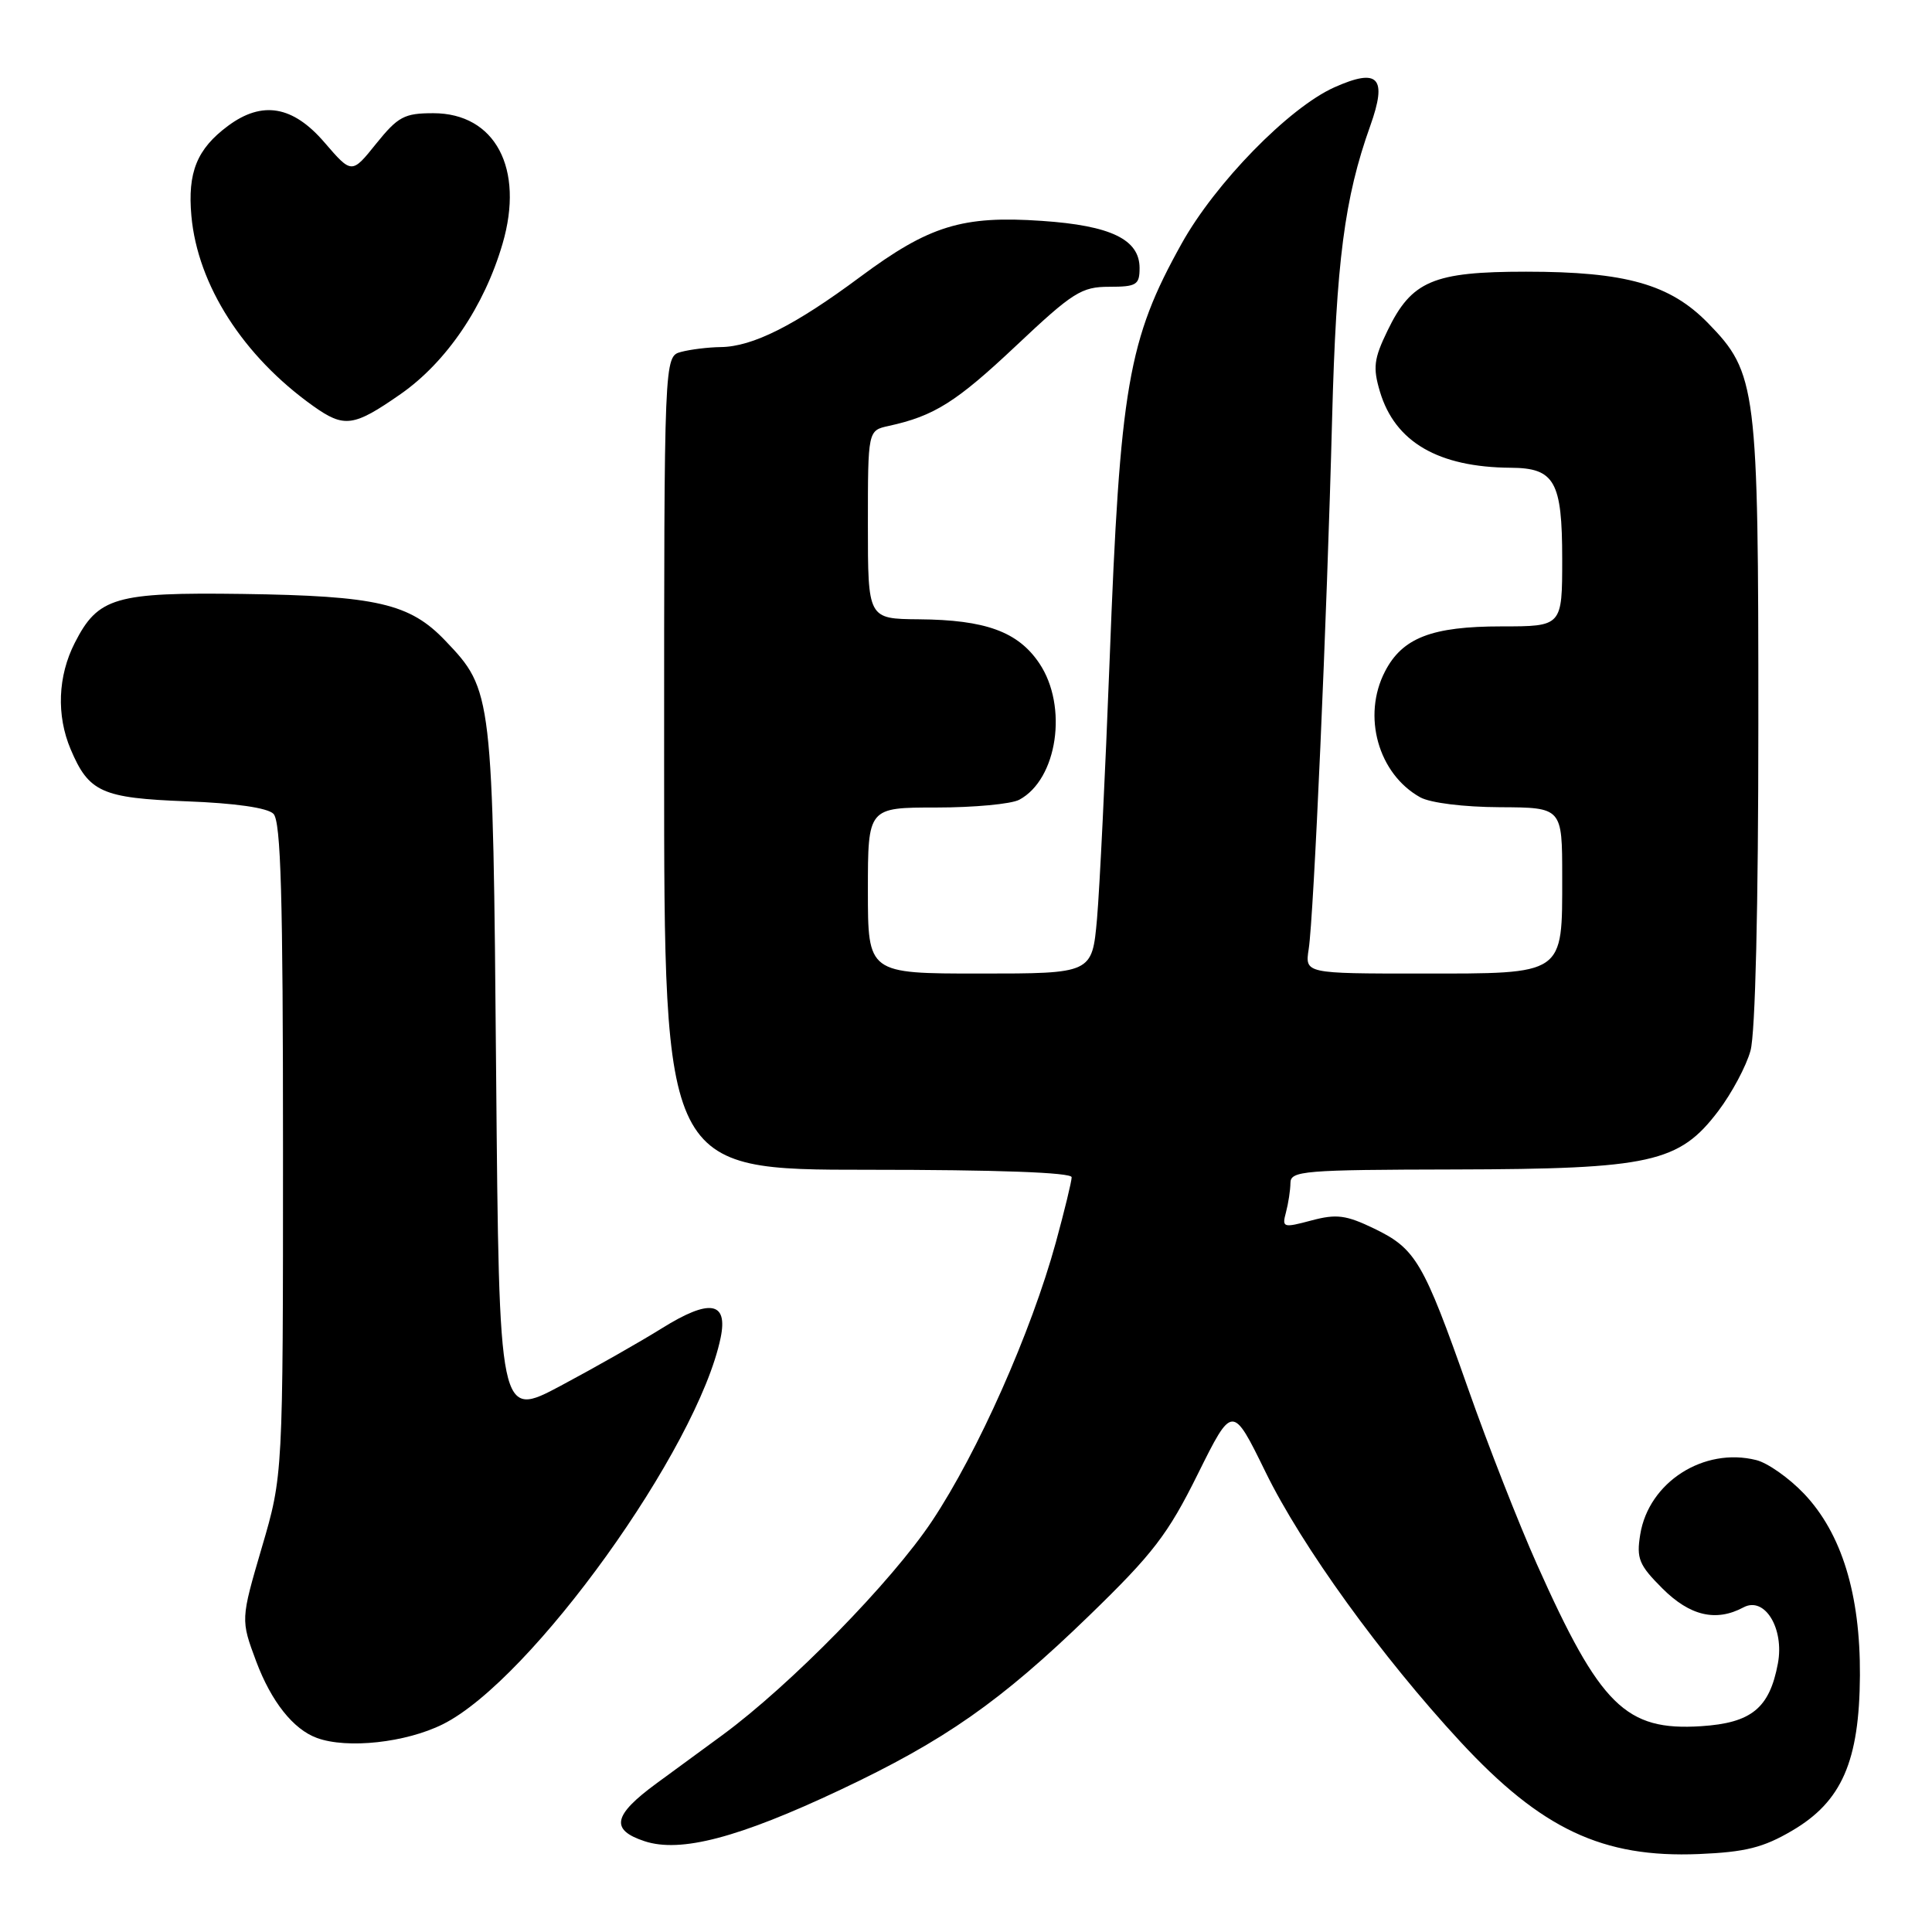 <?xml version="1.0" encoding="UTF-8" standalone="no"?>
<!DOCTYPE svg PUBLIC "-//W3C//DTD SVG 1.1//EN" "http://www.w3.org/Graphics/SVG/1.1/DTD/svg11.dtd" >
<svg xmlns="http://www.w3.org/2000/svg" xmlns:xlink="http://www.w3.org/1999/xlink" version="1.1" viewBox="0 0 256 256">
 <g >
 <path fill="currentColor"
d=" M 237.47 242.57 C 244.05 238.71 246.38 233.39 246.45 222.00 C 246.51 211.25 244.03 203.17 239.04 197.92 C 237.07 195.85 234.22 193.84 232.72 193.47 C 225.76 191.72 218.46 196.40 217.34 203.32 C 216.82 206.52 217.17 207.37 220.27 210.47 C 223.93 214.13 227.39 214.93 231.03 212.98 C 233.83 211.49 236.45 215.78 235.58 220.42 C 234.47 226.35 232.08 228.30 225.40 228.73 C 215.42 229.37 212.03 226.04 203.66 207.30 C 201.25 201.91 197.14 191.43 194.53 184.00 C 188.61 167.19 187.60 165.47 182.12 162.81 C 178.35 160.99 177.10 160.83 173.76 161.72 C 170.01 162.72 169.85 162.67 170.40 160.63 C 170.71 159.46 170.98 157.71 170.99 156.75 C 171.00 155.14 172.72 155.00 192.75 154.96 C 218.73 154.90 222.49 154.07 227.68 147.22 C 229.46 144.87 231.39 141.27 231.95 139.22 C 232.59 136.95 232.99 120.10 232.99 95.91 C 233.00 51.28 232.77 49.42 226.32 42.81 C 221.29 37.66 215.41 36.00 202.22 36.00 C 189.90 36.00 187.04 37.21 183.85 43.82 C 182.04 47.55 181.90 48.71 182.85 51.90 C 184.85 58.58 190.58 61.91 200.18 61.98 C 206.00 62.01 207.00 63.78 207.00 74.07 C 207.00 83.00 207.00 83.00 198.95 83.00 C 189.73 83.00 185.82 84.51 183.52 88.97 C 180.46 94.87 182.62 102.55 188.19 105.65 C 189.53 106.39 193.97 106.94 198.75 106.96 C 207.00 107.00 207.00 107.00 207.00 116.17 C 207.00 129.29 207.43 129.00 188.30 129.00 C 172.91 129.00 172.91 129.00 173.41 125.75 C 174.08 121.46 175.83 81.86 176.51 55.50 C 177.06 34.67 178.15 26.23 181.56 16.69 C 183.86 10.25 182.65 8.96 176.79 11.58 C 170.78 14.28 161.02 24.27 156.56 32.30 C 149.47 45.03 148.41 51.20 147.03 87.50 C 146.46 102.35 145.71 117.76 145.36 121.75 C 144.71 129.00 144.71 129.00 129.85 129.00 C 115.00 129.00 115.00 129.00 115.00 118.00 C 115.00 107.00 115.00 107.00 124.07 107.00 C 129.05 107.00 134.00 106.54 135.06 105.97 C 140.12 103.26 141.54 93.59 137.72 87.90 C 134.90 83.70 130.59 82.13 121.75 82.06 C 115.00 82.00 115.00 82.00 115.00 69.52 C 115.00 57.04 115.00 57.04 117.75 56.44 C 123.79 55.12 126.70 53.29 134.65 45.80 C 142.16 38.72 143.31 38.00 146.97 38.00 C 150.59 38.00 151.00 37.75 151.00 35.52 C 151.00 31.73 147.20 29.89 138.07 29.27 C 127.51 28.54 123.12 29.90 113.98 36.69 C 105.32 43.13 99.73 45.94 95.50 45.99 C 93.85 46.01 91.49 46.30 90.25 46.63 C 88.00 47.23 88.00 47.23 88.00 101.12 C 88.00 155.00 88.00 155.00 115.00 155.00 C 132.13 155.00 142.00 155.36 142.00 155.99 C 142.00 156.53 141.05 160.43 139.90 164.64 C 136.64 176.51 129.58 192.41 123.51 201.53 C 118.15 209.59 104.73 223.29 95.72 229.91 C 93.40 231.62 89.48 234.49 87.00 236.30 C 81.23 240.53 80.83 242.46 85.41 243.97 C 90.17 245.54 97.87 243.52 111.35 237.16 C 125.17 230.64 132.59 225.45 144.31 214.09 C 152.78 205.88 154.75 203.32 158.71 195.33 C 163.30 186.09 163.30 186.09 167.68 195.03 C 172.48 204.87 183.06 219.50 193.50 230.78 C 204.24 242.38 212.36 246.20 225.12 245.67 C 231.28 245.41 233.64 244.82 237.47 242.57 Z  M 58.68 228.47 C 70.39 222.64 92.46 191.92 95.49 177.25 C 96.48 172.45 94.03 172.06 87.71 176.00 C 84.84 177.79 78.82 181.21 74.32 183.61 C 66.14 187.97 66.14 187.97 65.74 142.24 C 65.31 91.78 65.27 91.46 59.02 84.91 C 54.31 79.96 49.95 78.95 32.14 78.70 C 15.26 78.47 12.99 79.13 9.91 85.18 C 7.66 89.58 7.46 94.79 9.36 99.28 C 11.77 104.98 13.49 105.75 24.73 106.18 C 31.17 106.42 35.44 107.04 36.23 107.83 C 37.22 108.82 37.50 118.80 37.50 152.30 C 37.50 195.50 37.50 195.50 34.69 205.06 C 31.89 214.62 31.89 214.62 33.95 220.15 C 35.95 225.47 38.86 229.15 42.00 230.29 C 46.01 231.76 53.79 230.91 58.68 228.47 Z  M 53.08 52.22 C 59.16 47.98 64.17 40.59 66.59 32.30 C 69.51 22.33 65.62 15.00 57.41 15.00 C 53.57 15.00 52.74 15.45 49.85 19.03 C 46.61 23.07 46.61 23.07 42.99 18.87 C 38.81 14.01 34.75 13.31 30.21 16.68 C 26.10 19.73 24.84 22.83 25.36 28.61 C 26.19 37.78 32.22 47.19 41.50 53.80 C 45.62 56.73 46.85 56.56 53.08 52.22 Z "/>
</g>
</svg>